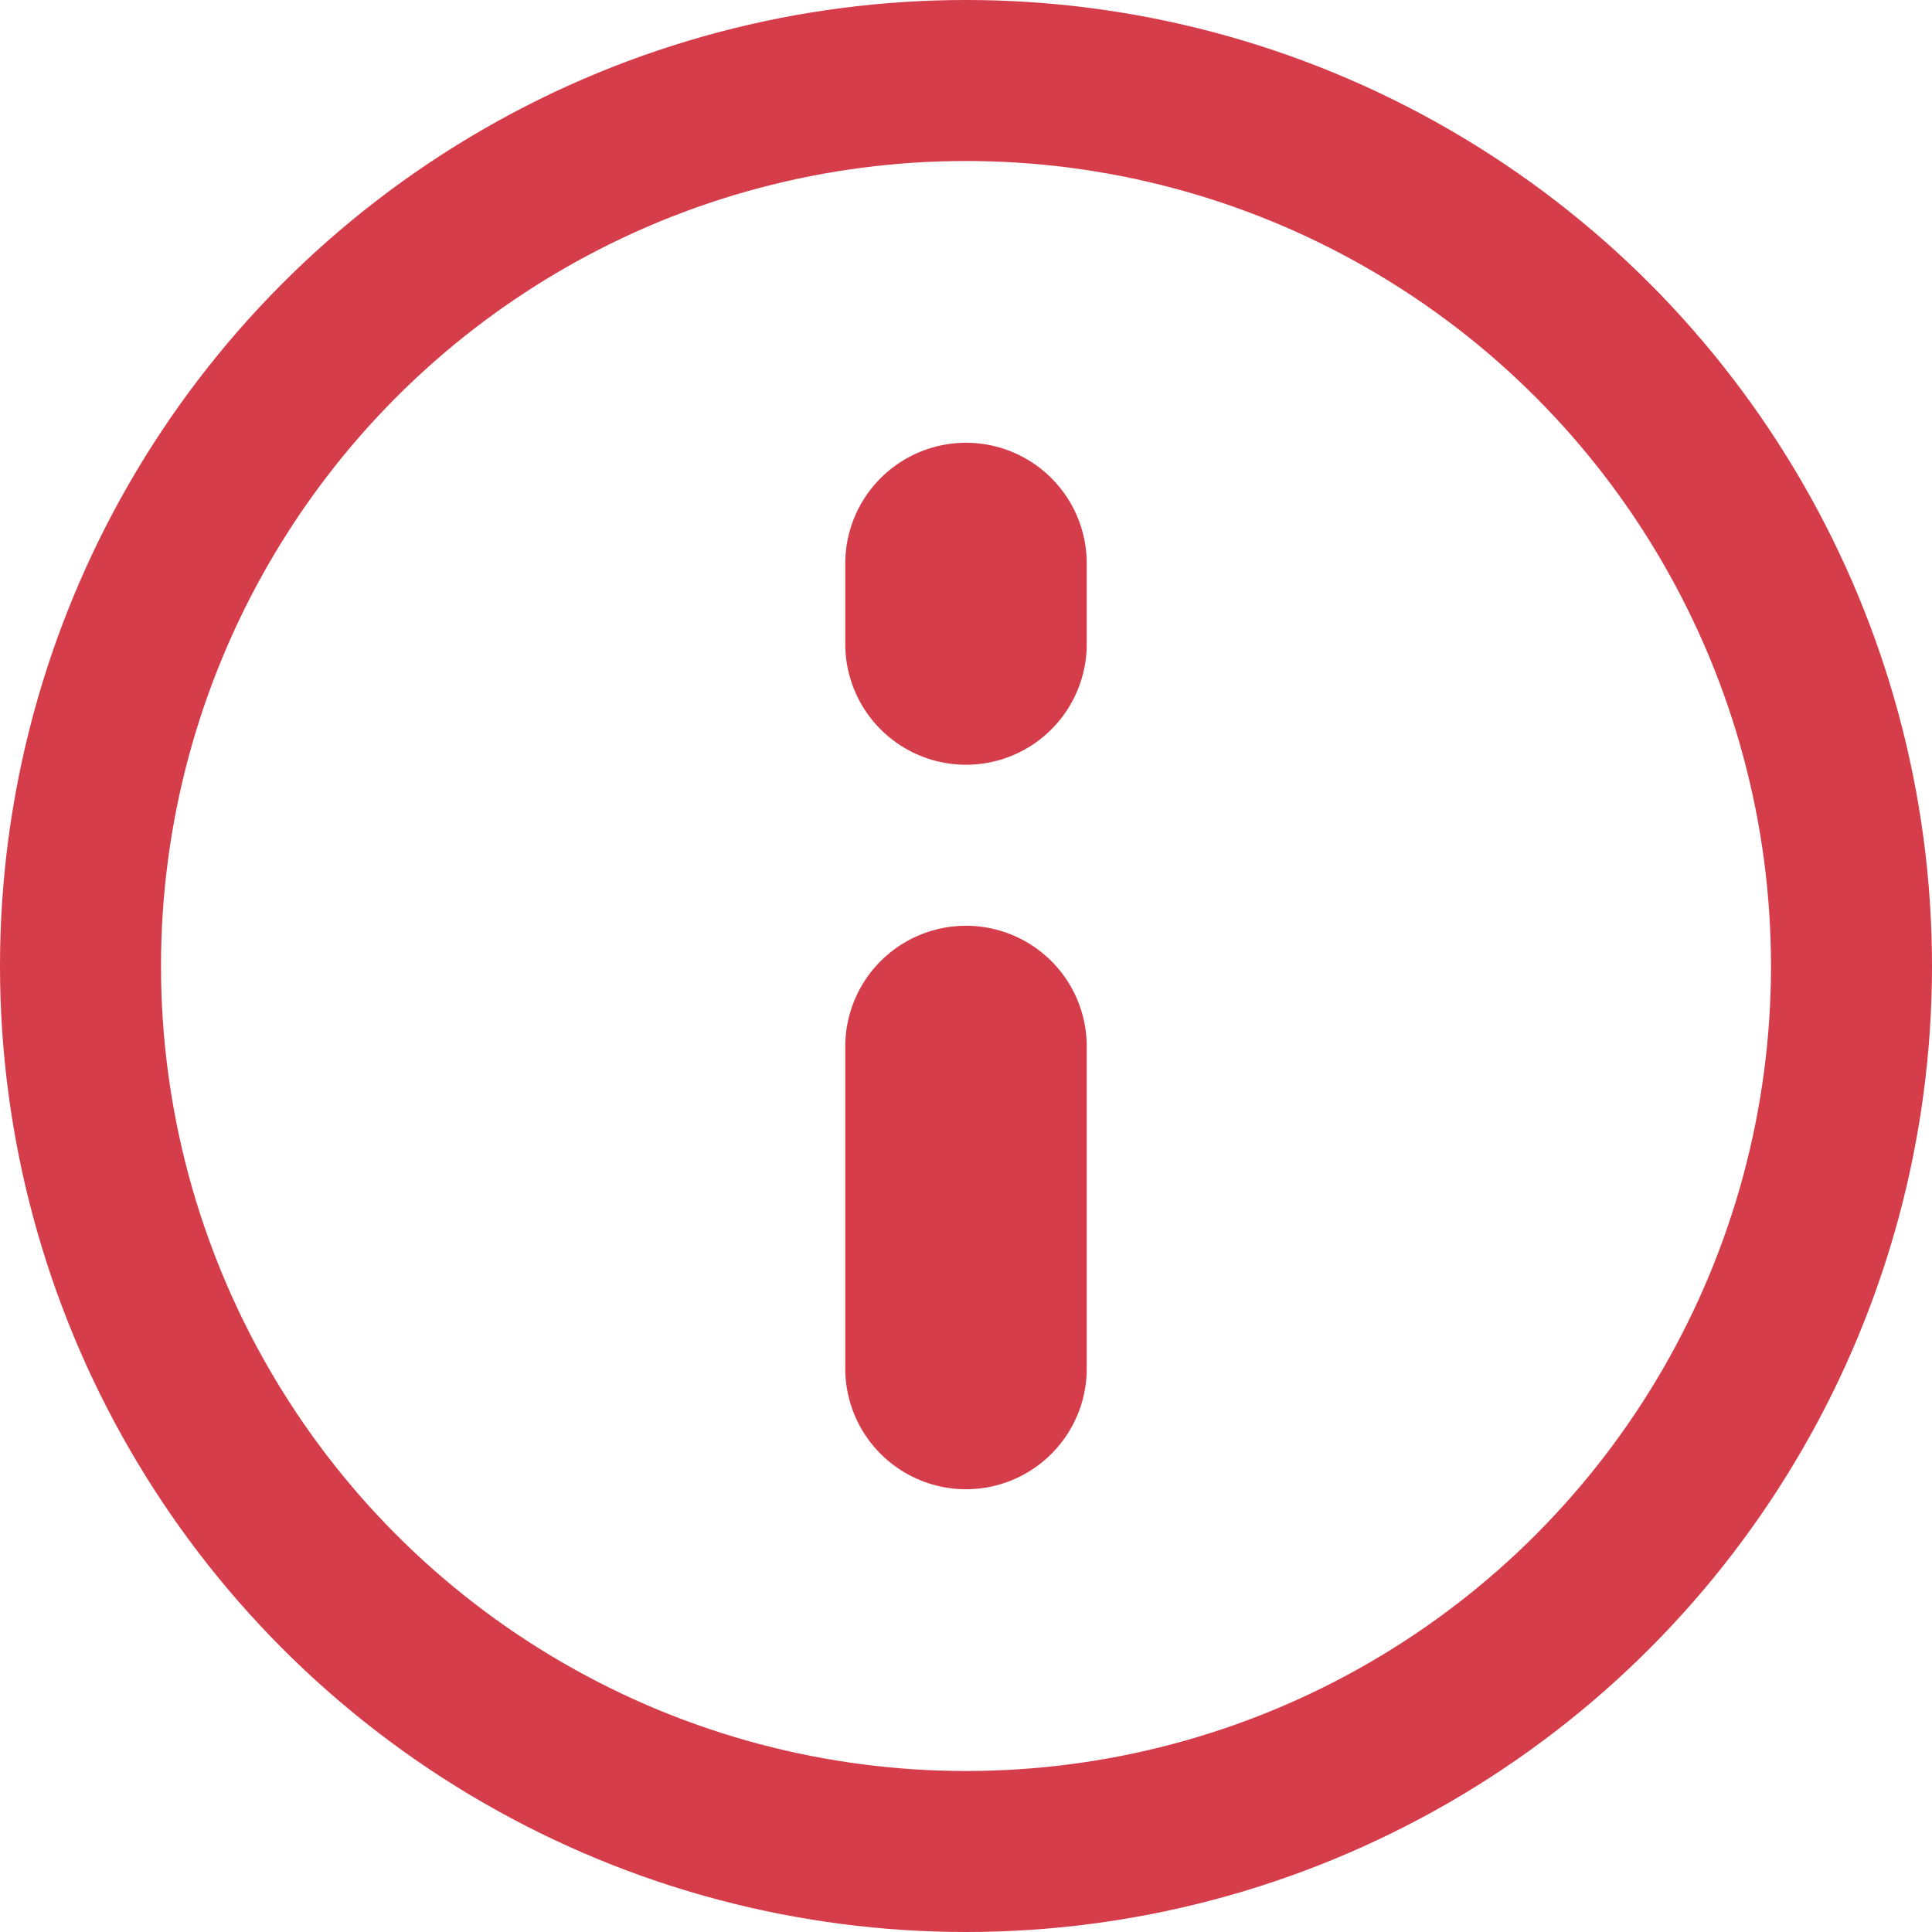 <svg width="12" height="12" viewBox="0 0 12 12" fill="none" xmlns="http://www.w3.org/2000/svg">
<circle cx="6" cy="6" r="5.5" stroke="#D63D4A"/>
<path d="M6 6.5V8.5" stroke="#D63D4A" stroke-width="1.5" stroke-linecap="round"/>
<path d="M6 3.5V4" stroke="#D63D4A" stroke-width="1.5" stroke-linecap="round"/>
</svg>
